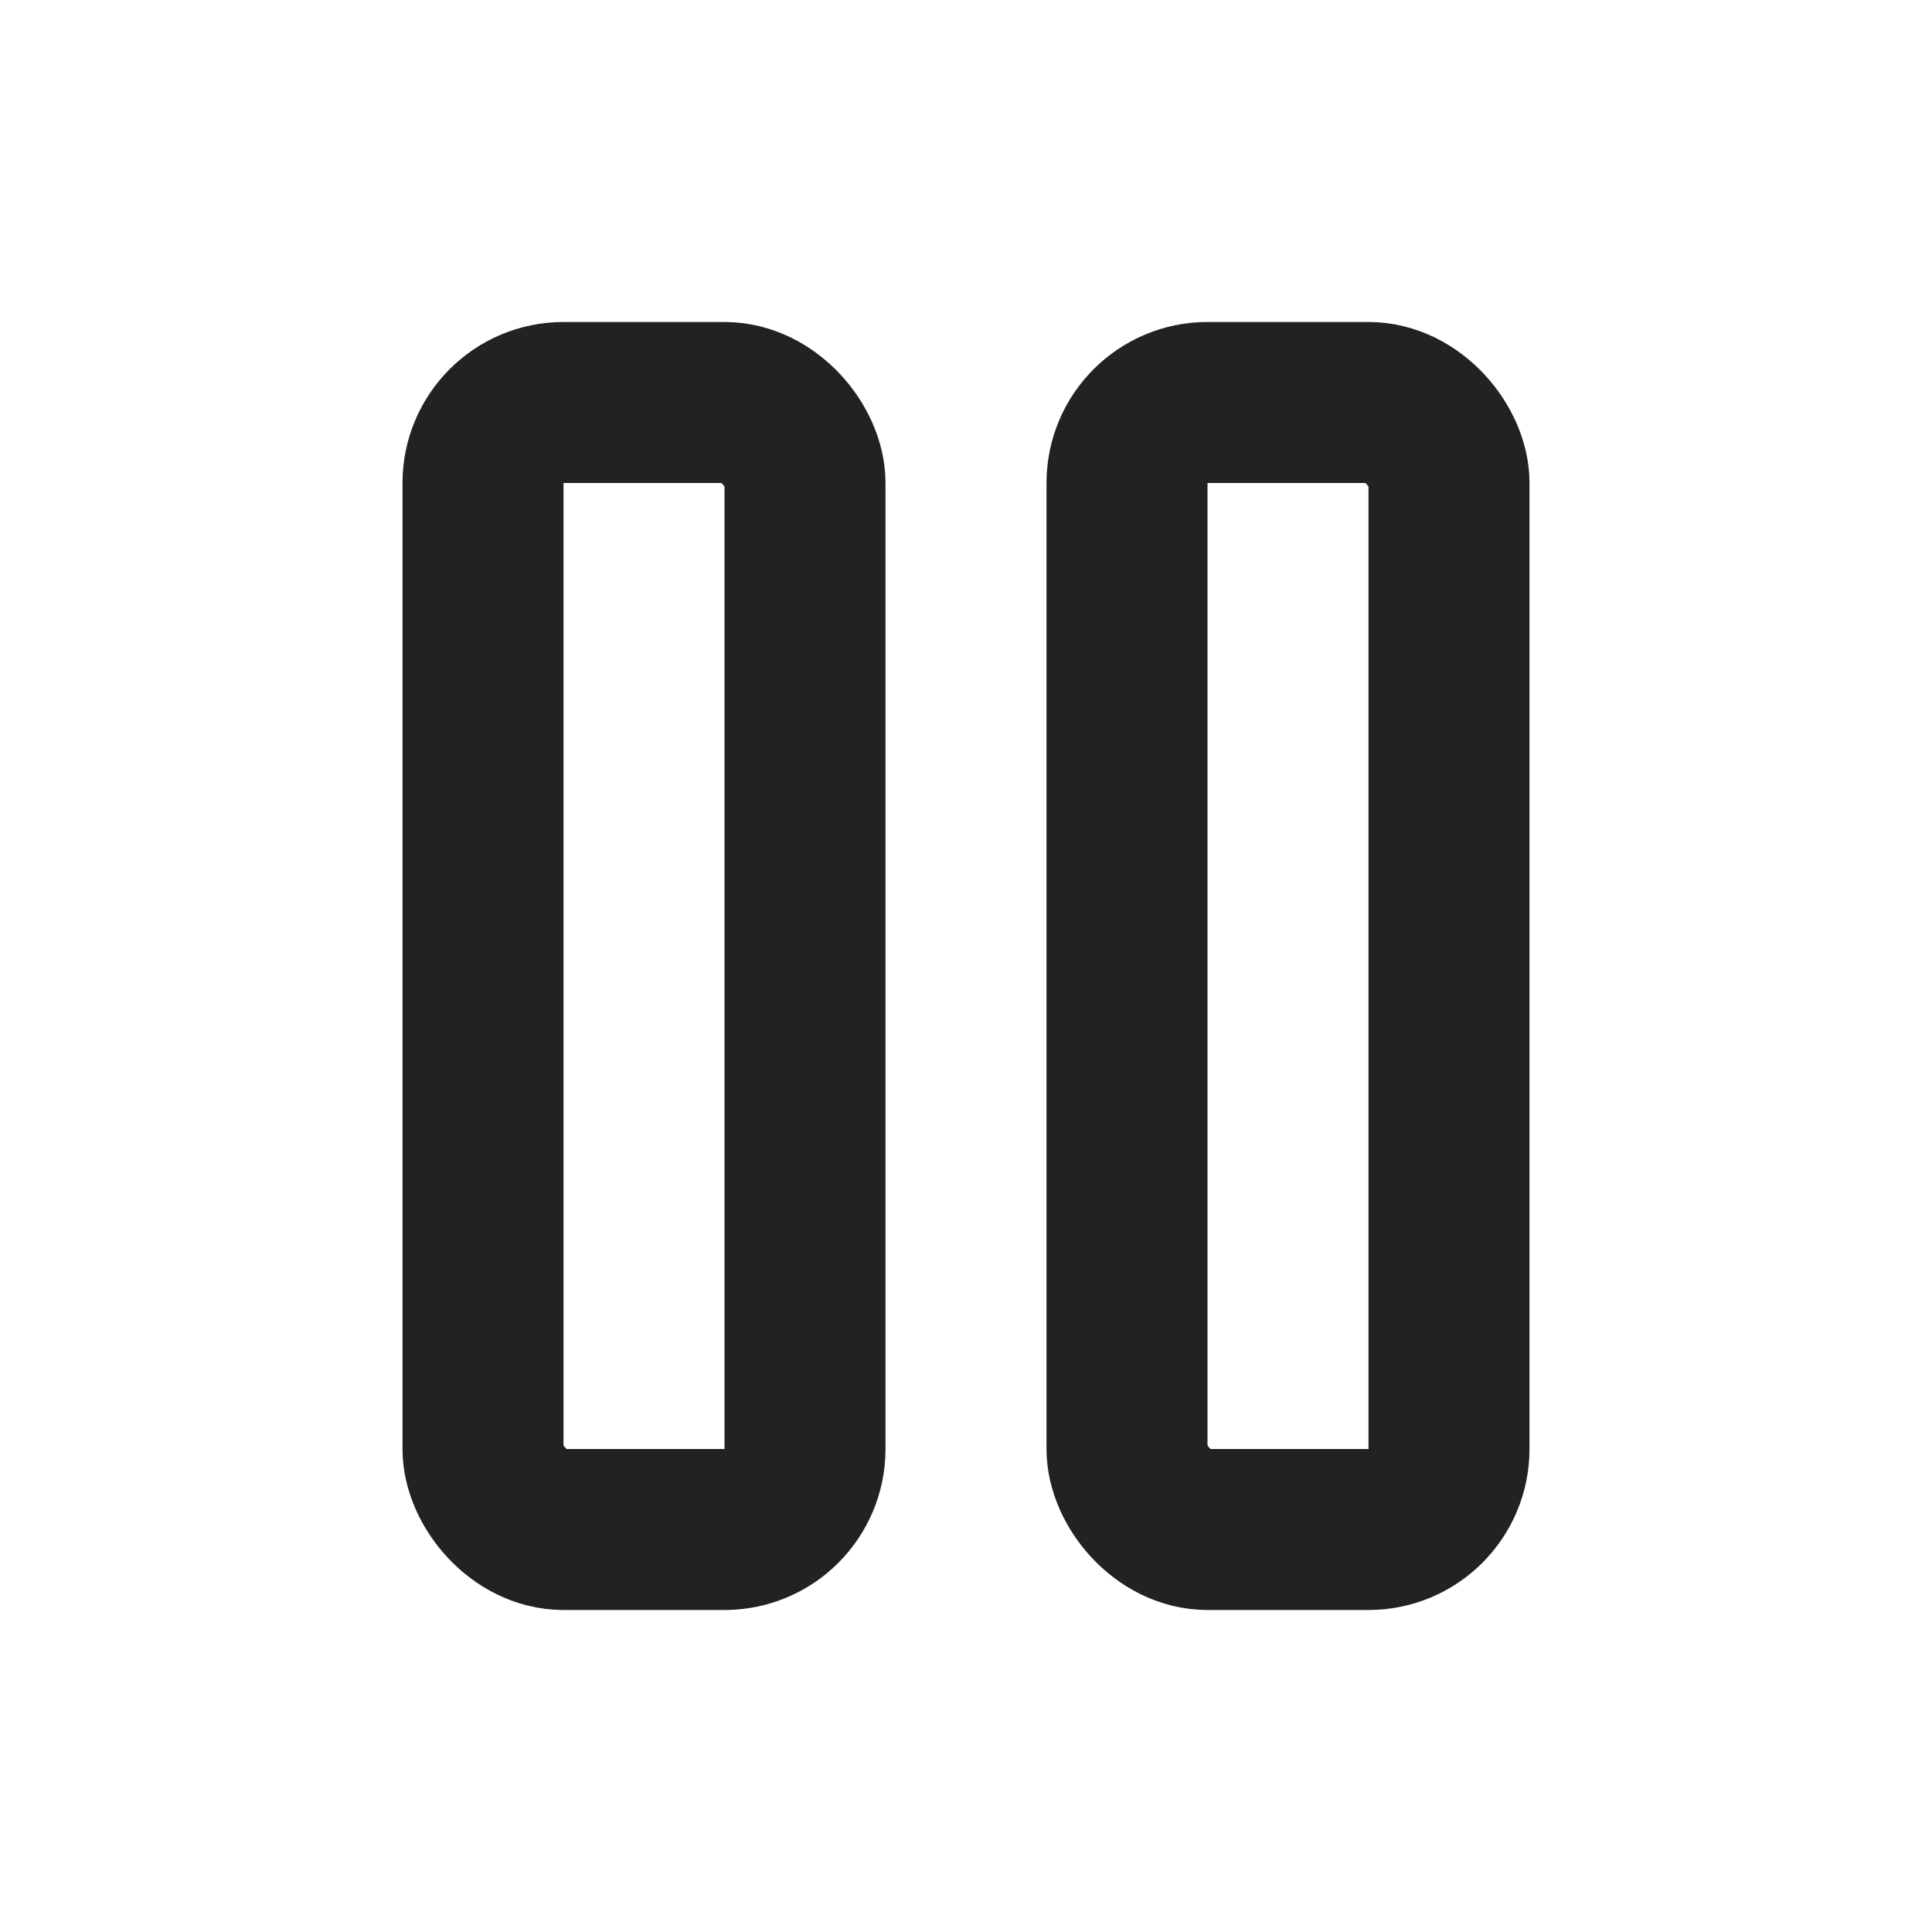 <svg width="48" height="48" viewBox="0 0 24 24" fill="none" xmlns="http://www.w3.org/2000/svg">
<rect x="6" y="5" width="4" height="14" rx="1" stroke="#222222" stroke-width="2" stroke-linecap="round"/>
<rect x="14" y="5" width="4" height="14" rx="1" stroke="#222222" stroke-width="2" stroke-linecap="round"/>
</svg>
